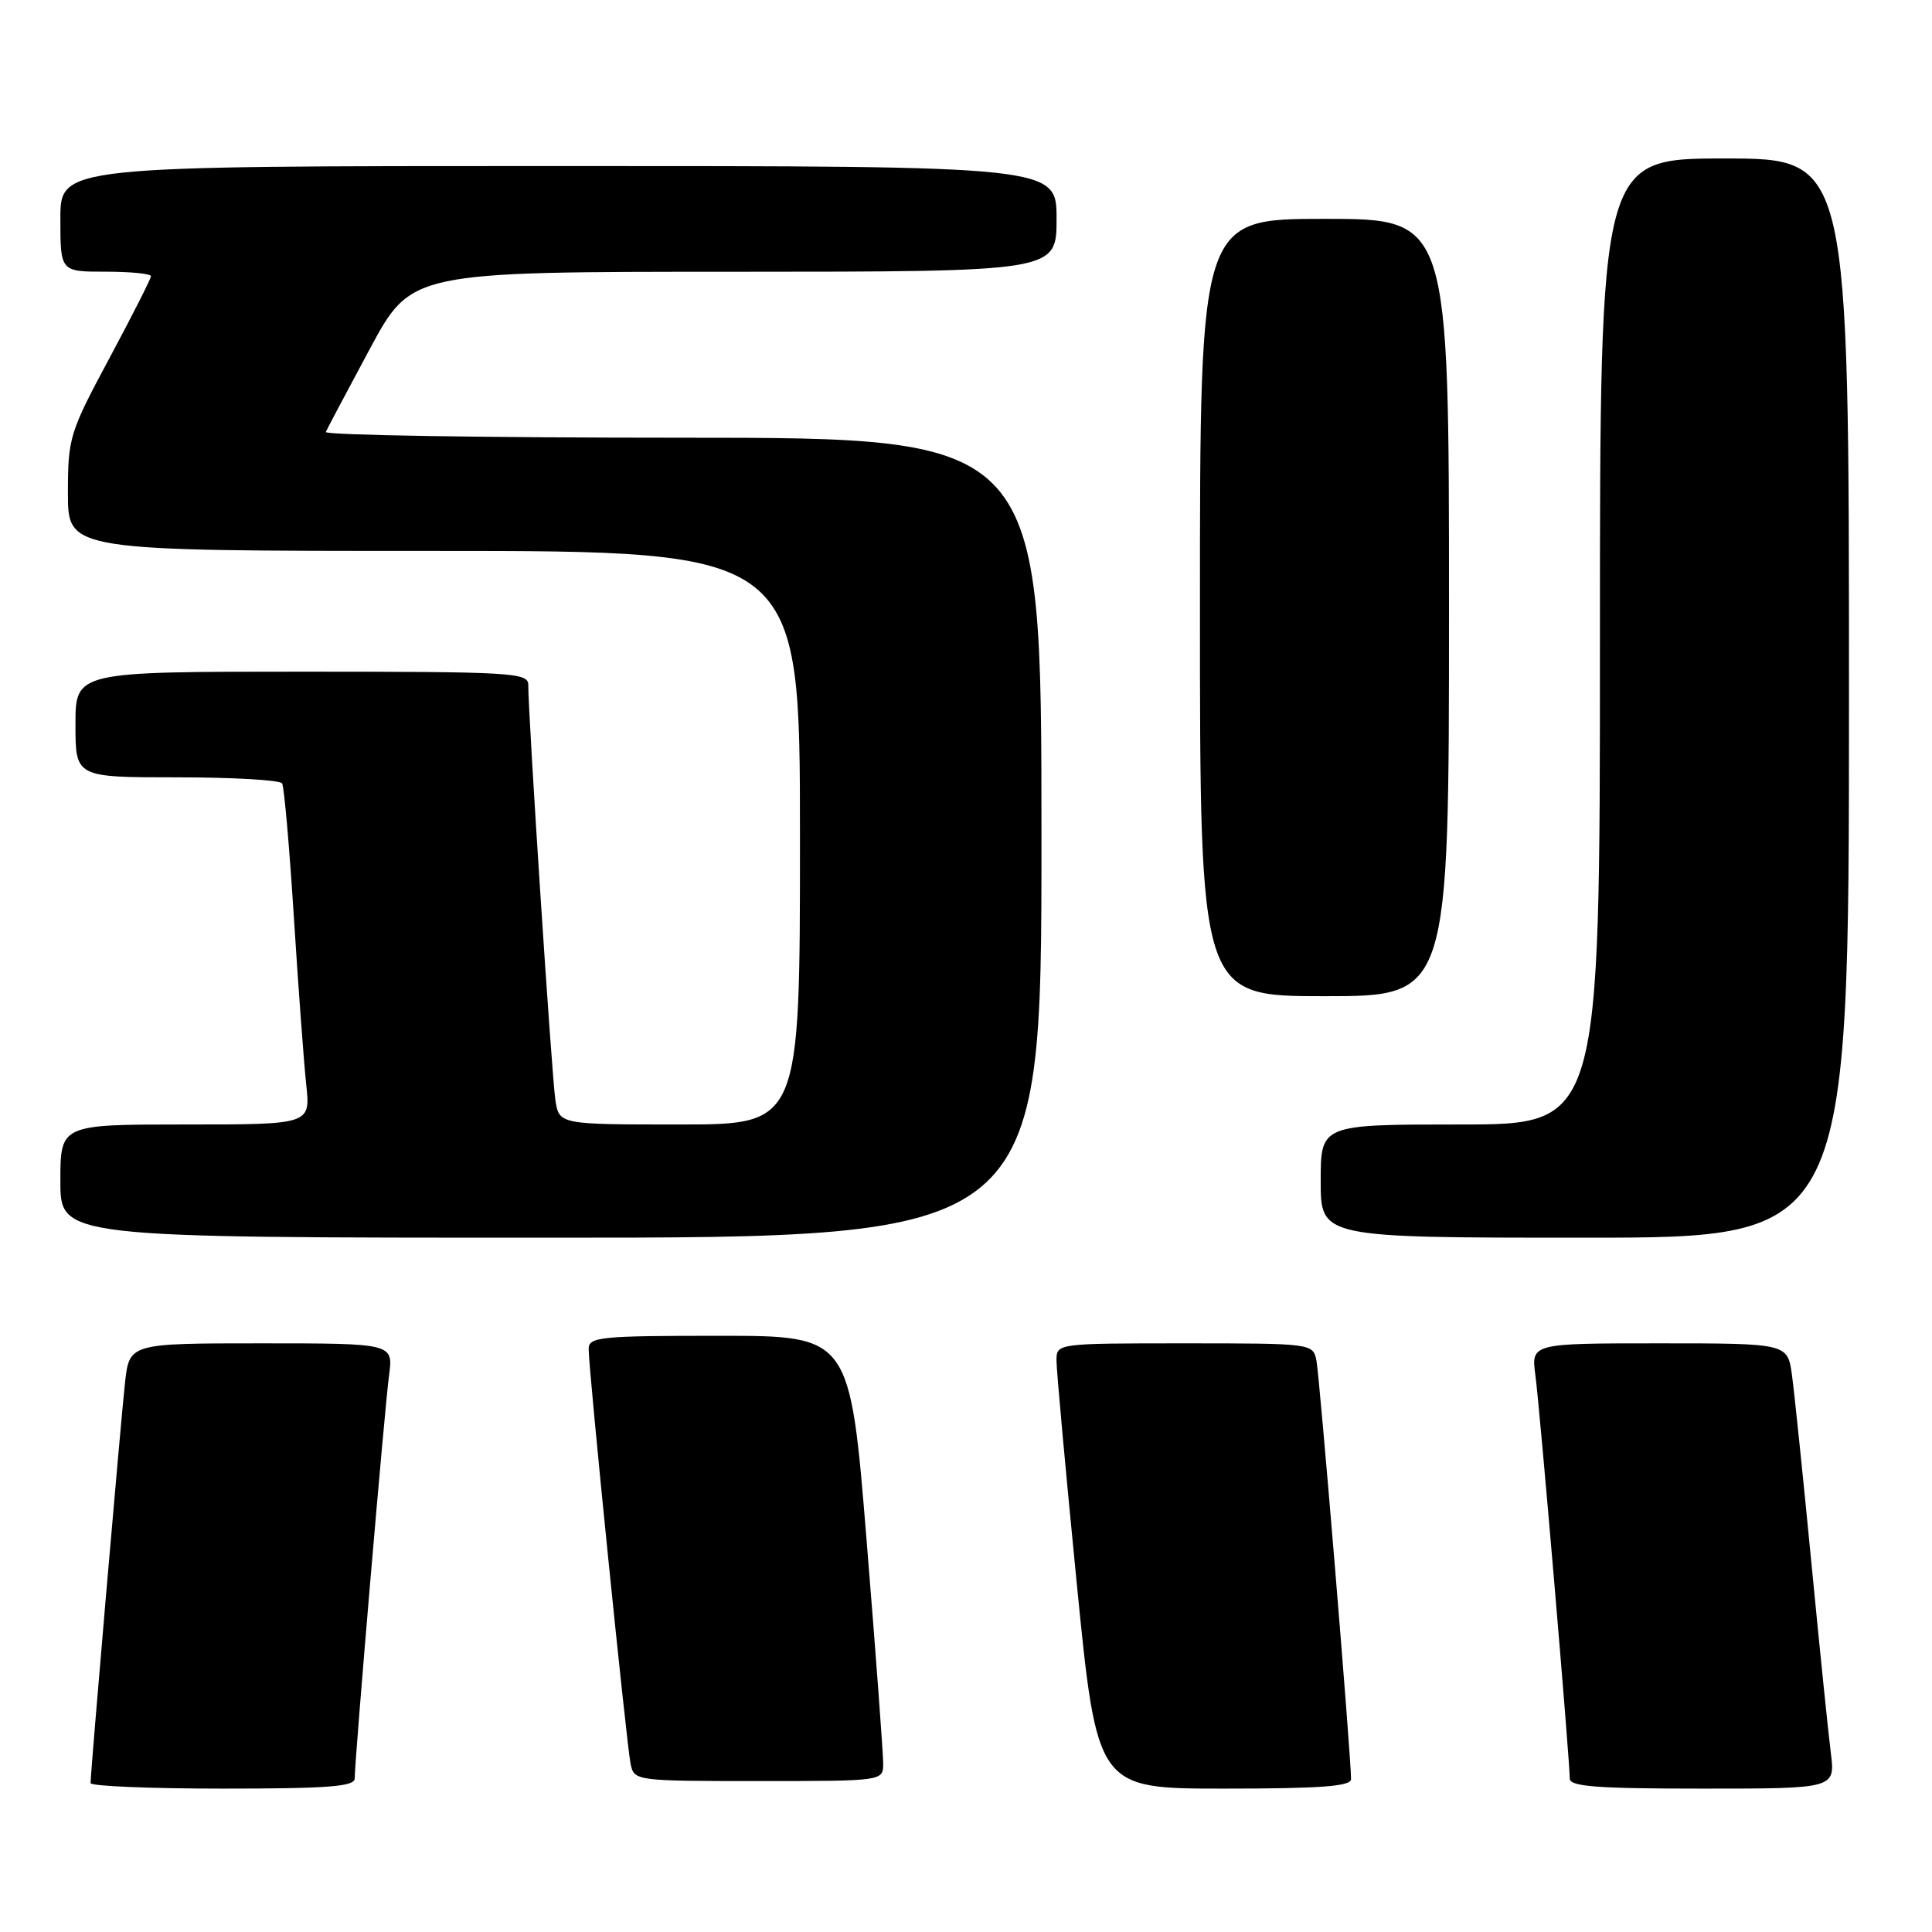<?xml version="1.0" encoding="UTF-8" standalone="no"?>
<!DOCTYPE svg PUBLIC "-//W3C//DTD SVG 1.1//EN" "http://www.w3.org/Graphics/SVG/1.1/DTD/svg11.dtd" >
<svg xmlns="http://www.w3.org/2000/svg" xmlns:xlink="http://www.w3.org/1999/xlink" version="1.1" viewBox="0 0 256 256">
 <g >
 <path fill="currentColor"
d=" M 47.00 235.66 C 47.00 233.15 50.97 186.52 51.55 182.25 C 52.12 178.00 52.12 178.00 34.63 178.00 C 17.14 178.00 17.14 178.00 16.56 183.25 C 16.00 188.33 12.00 234.80 12.00 236.27 C 12.00 236.67 19.88 237.00 29.50 237.00 C 43.47 237.00 47.00 236.73 47.00 235.66 Z  M 179.02 235.75 C 179.05 233.04 174.86 182.36 174.43 180.25 C 173.97 178.02 173.79 178.00 156.98 178.00 C 140.04 178.00 140.00 178.01 139.99 180.25 C 139.98 181.49 141.19 194.76 142.67 209.75 C 145.37 237.00 145.37 237.00 162.18 237.00 C 174.96 237.00 179.00 236.70 179.02 235.75 Z  M 242.59 232.25 C 242.26 229.64 241.10 218.28 240.01 207.00 C 238.92 195.72 237.77 184.59 237.45 182.25 C 236.88 178.00 236.88 178.00 219.88 178.00 C 202.88 178.00 202.88 178.00 203.45 182.25 C 204.03 186.52 208.00 233.15 208.00 235.66 C 208.00 236.73 211.55 237.00 225.59 237.00 C 243.19 237.00 243.19 237.00 242.59 232.25 Z  M 117.03 233.75 C 117.04 232.51 116.06 219.24 114.84 204.25 C 112.63 177.00 112.63 177.00 95.31 177.00 C 79.49 177.00 78.00 177.15 78.00 178.75 C 77.99 181.49 83.03 231.23 83.56 233.75 C 84.03 235.97 84.24 236.00 100.52 236.00 C 116.94 236.00 117.00 235.99 117.03 233.75 Z  M 138.00 111.00 C 138.00 58.00 138.00 58.00 90.42 58.00 C 64.25 58.00 42.98 57.66 43.17 57.24 C 43.35 56.81 45.98 51.87 49.00 46.24 C 54.50 36.01 54.50 36.01 97.25 36.01 C 140.00 36.00 140.00 36.00 140.00 29.00 C 140.00 22.00 140.00 22.00 74.00 22.00 C 8.00 22.00 8.00 22.00 8.00 29.00 C 8.00 36.00 8.00 36.00 14.00 36.00 C 17.30 36.00 20.00 36.27 20.00 36.60 C 20.00 36.93 17.52 41.82 14.50 47.46 C 9.21 57.32 9.00 58.00 9.00 65.36 C 9.00 73.00 9.00 73.00 57.50 73.00 C 106.00 73.00 106.00 73.00 106.00 111.00 C 106.00 149.00 106.00 149.00 90.05 149.00 C 74.09 149.00 74.09 149.00 73.59 145.75 C 73.12 142.75 69.98 94.72 70.00 90.75 C 70.00 89.12 67.91 89.00 40.00 89.00 C 10.00 89.00 10.00 89.00 10.00 96.00 C 10.00 103.00 10.00 103.00 23.44 103.00 C 30.83 103.00 37.11 103.36 37.38 103.80 C 37.65 104.24 38.35 112.23 38.94 121.55 C 39.53 130.87 40.27 140.86 40.58 143.75 C 41.14 149.00 41.14 149.00 24.57 149.00 C 8.00 149.00 8.00 149.00 8.00 156.50 C 8.00 164.00 8.00 164.00 73.00 164.00 C 138.00 164.00 138.00 164.00 138.00 111.00 Z  M 245.00 92.50 C 245.00 21.00 245.00 21.00 228.50 21.00 C 212.00 21.00 212.00 21.00 212.00 85.00 C 212.00 149.00 212.00 149.00 193.50 149.00 C 175.00 149.00 175.00 149.00 175.00 156.50 C 175.00 164.00 175.00 164.00 210.00 164.00 C 245.00 164.00 245.00 164.00 245.00 92.50 Z  M 192.00 80.50 C 192.00 29.00 192.00 29.00 175.50 29.00 C 159.00 29.00 159.00 29.00 159.00 80.50 C 159.00 132.00 159.00 132.00 175.50 132.00 C 192.00 132.00 192.00 132.00 192.00 80.50 Z "/>
</g>
</svg>